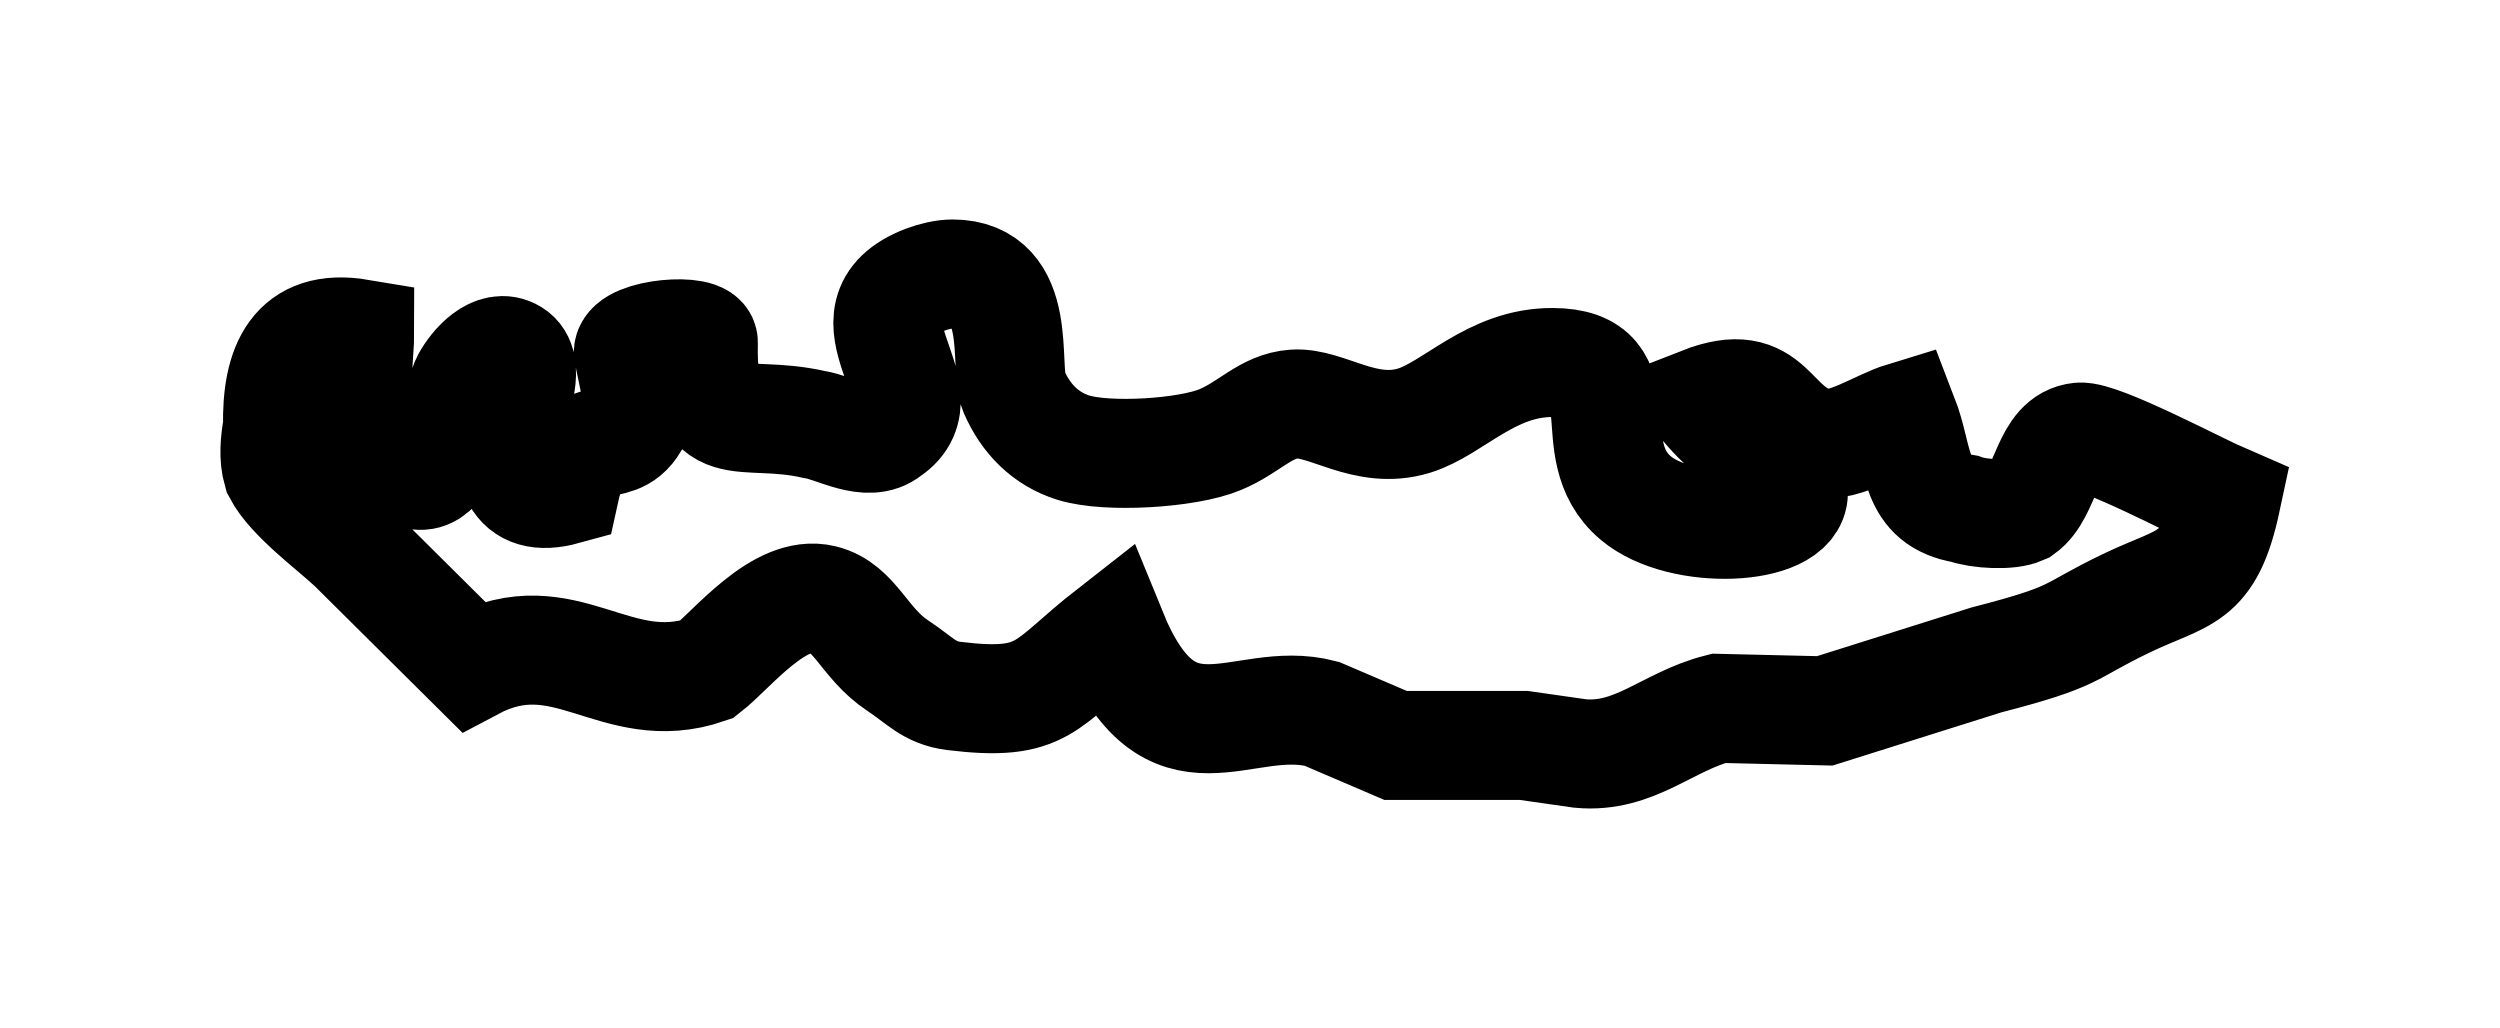 <svg version="1.1" id="svg1" xml:space="preserve" inkscape:version="1.4 (86a8ad7, 2024-10-11)" sodipodi:docname="18KüsteRebinzond.svg" xmlns:inkscape="http://www.inkscape.org/namespaces/inkscape" xmlns:sodipodi="http://sodipodi.sourceforge.net/DTD/sodipodi-0.dtd" xmlns="http://www.w3.org/2000/svg" xmlns:svg="http://www.w3.org/2000/svg" viewBox="91.15 230.5 22.93 9.43"><sodipodi:namedview id="namedview1" pagecolor="#ffffff" bordercolor="#000000" borderopacity="0.25" inkscape:showpageshadow="2" inkscape:pageopacity="0.0" inkscape:pagecheckerboard="0" inkscape:deskcolor="#d1d1d1" inkscape:document-units="mm" inkscape:zoom="0.71891835" inkscape:cx="396.42889" inkscape:cy="561.25984" inkscape:window-width="1920" inkscape:window-height="1009" inkscape:window-x="-8" inkscape:window-y="-8" inkscape:window-maximized="1" inkscape:current-layer="layer1"/><defs id="defs1"/><g inkscape:label="Ebene 1" inkscape:groupmode="layer" id="layer1"><path id="KüsteRebinzond" fill="none" stroke="#000000" stroke-width="1" d="m 97.601,233.644 c -0.019,0.919 0.339,0.595 1.015,0.749 0.196,0.028 0.494,0.223 0.686,0.067 0.533,-0.356 -0.507,-1.072 0.334,-1.395 0.074,-0.028 0.171,-0.052 0.251,-0.052 0.663,8.5e-4 0.466,0.854 0.562,1.077 0.108,0.251 0.291,0.436 0.546,0.516 0.31,0.097 1.048,0.052 1.347,-0.074 0.269,-0.112 0.418,-0.308 0.677,-0.326 0.3,-0.021 0.654,0.289 1.101,0.152 0.361,-0.111 0.707,-0.535 1.27,-0.533 0.809,0.003 0.229,0.792 0.762,1.242 0.418,0.354 1.447,0.304 1.447,-0.047 0,-0.255 -0.476,-0.363 -0.844,-0.837 0.67,-0.262 0.596,0.273 1.091,0.381 0.215,0.047 0.539,-0.176 0.762,-0.244 0.153,0.395 0.086,0.769 0.56,0.847 0.133,0.048 0.411,0.064 0.53,0.01 0.229,-0.164 0.218,-0.638 0.527,-0.668 0.189,-0.018 1.096,0.466 1.345,0.573 -0.161,0.754 -0.382,0.693 -0.921,0.953 -0.557,0.268 -0.422,0.296 -1.28,0.518 0,0 -1.482,0.467 -1.482,0.467 0,0 -0.974,-0.023 -0.974,-0.023 -0.467,0.119 -0.77,0.461 -1.27,0.414 0,0 -0.518,-0.074 -0.518,-0.074 0,0 -1.175,0 -1.175,0 0,0 -0.677,-0.29 -0.677,-0.29 -0.741,-0.193 -1.387,0.566 -1.926,-0.757 -0.624,0.487 -0.613,0.696 -1.45,0.593 -0.225,-0.028 -0.312,-0.146 -0.51,-0.276 -0.314,-0.206 -0.392,-0.537 -0.689,-0.61 -0.398,-0.098 -0.833,0.462 -1.065,0.643 -0.84,0.288 -1.3,-0.483 -2.149,-0.032 0,0 -1.101,-1.093 -1.101,-1.093 -0.196,-0.183 -0.564,-0.45 -0.687,-0.686 -0.04,-0.138 -0.024,-0.277 0,-0.422 -0.011,-0.544 0.153,-0.948 0.753,-0.847 0,0.154 -0.037,0.356 0,0.508 -0.004,0.123 0.035,0.228 0.09,0.339 0.037,0.074 0.097,0.178 0.152,0.241 0.577,0.676 0.629,-0.462 0.735,-0.66 0.07,-0.13 0.258,-0.35 0.429,-0.245 0.165,0.102 0.023,0.431 0,0.578 -0.074,0.467 0.004,0.807 0.476,0.677 0.143,-0.651 0.446,-0.293 0.635,-0.614 0.076,-0.157 -0.024,-0.483 -0.053,-0.656 0.015,-0.173 0.701,-0.227 0.688,-0.085 z"/></g></svg>